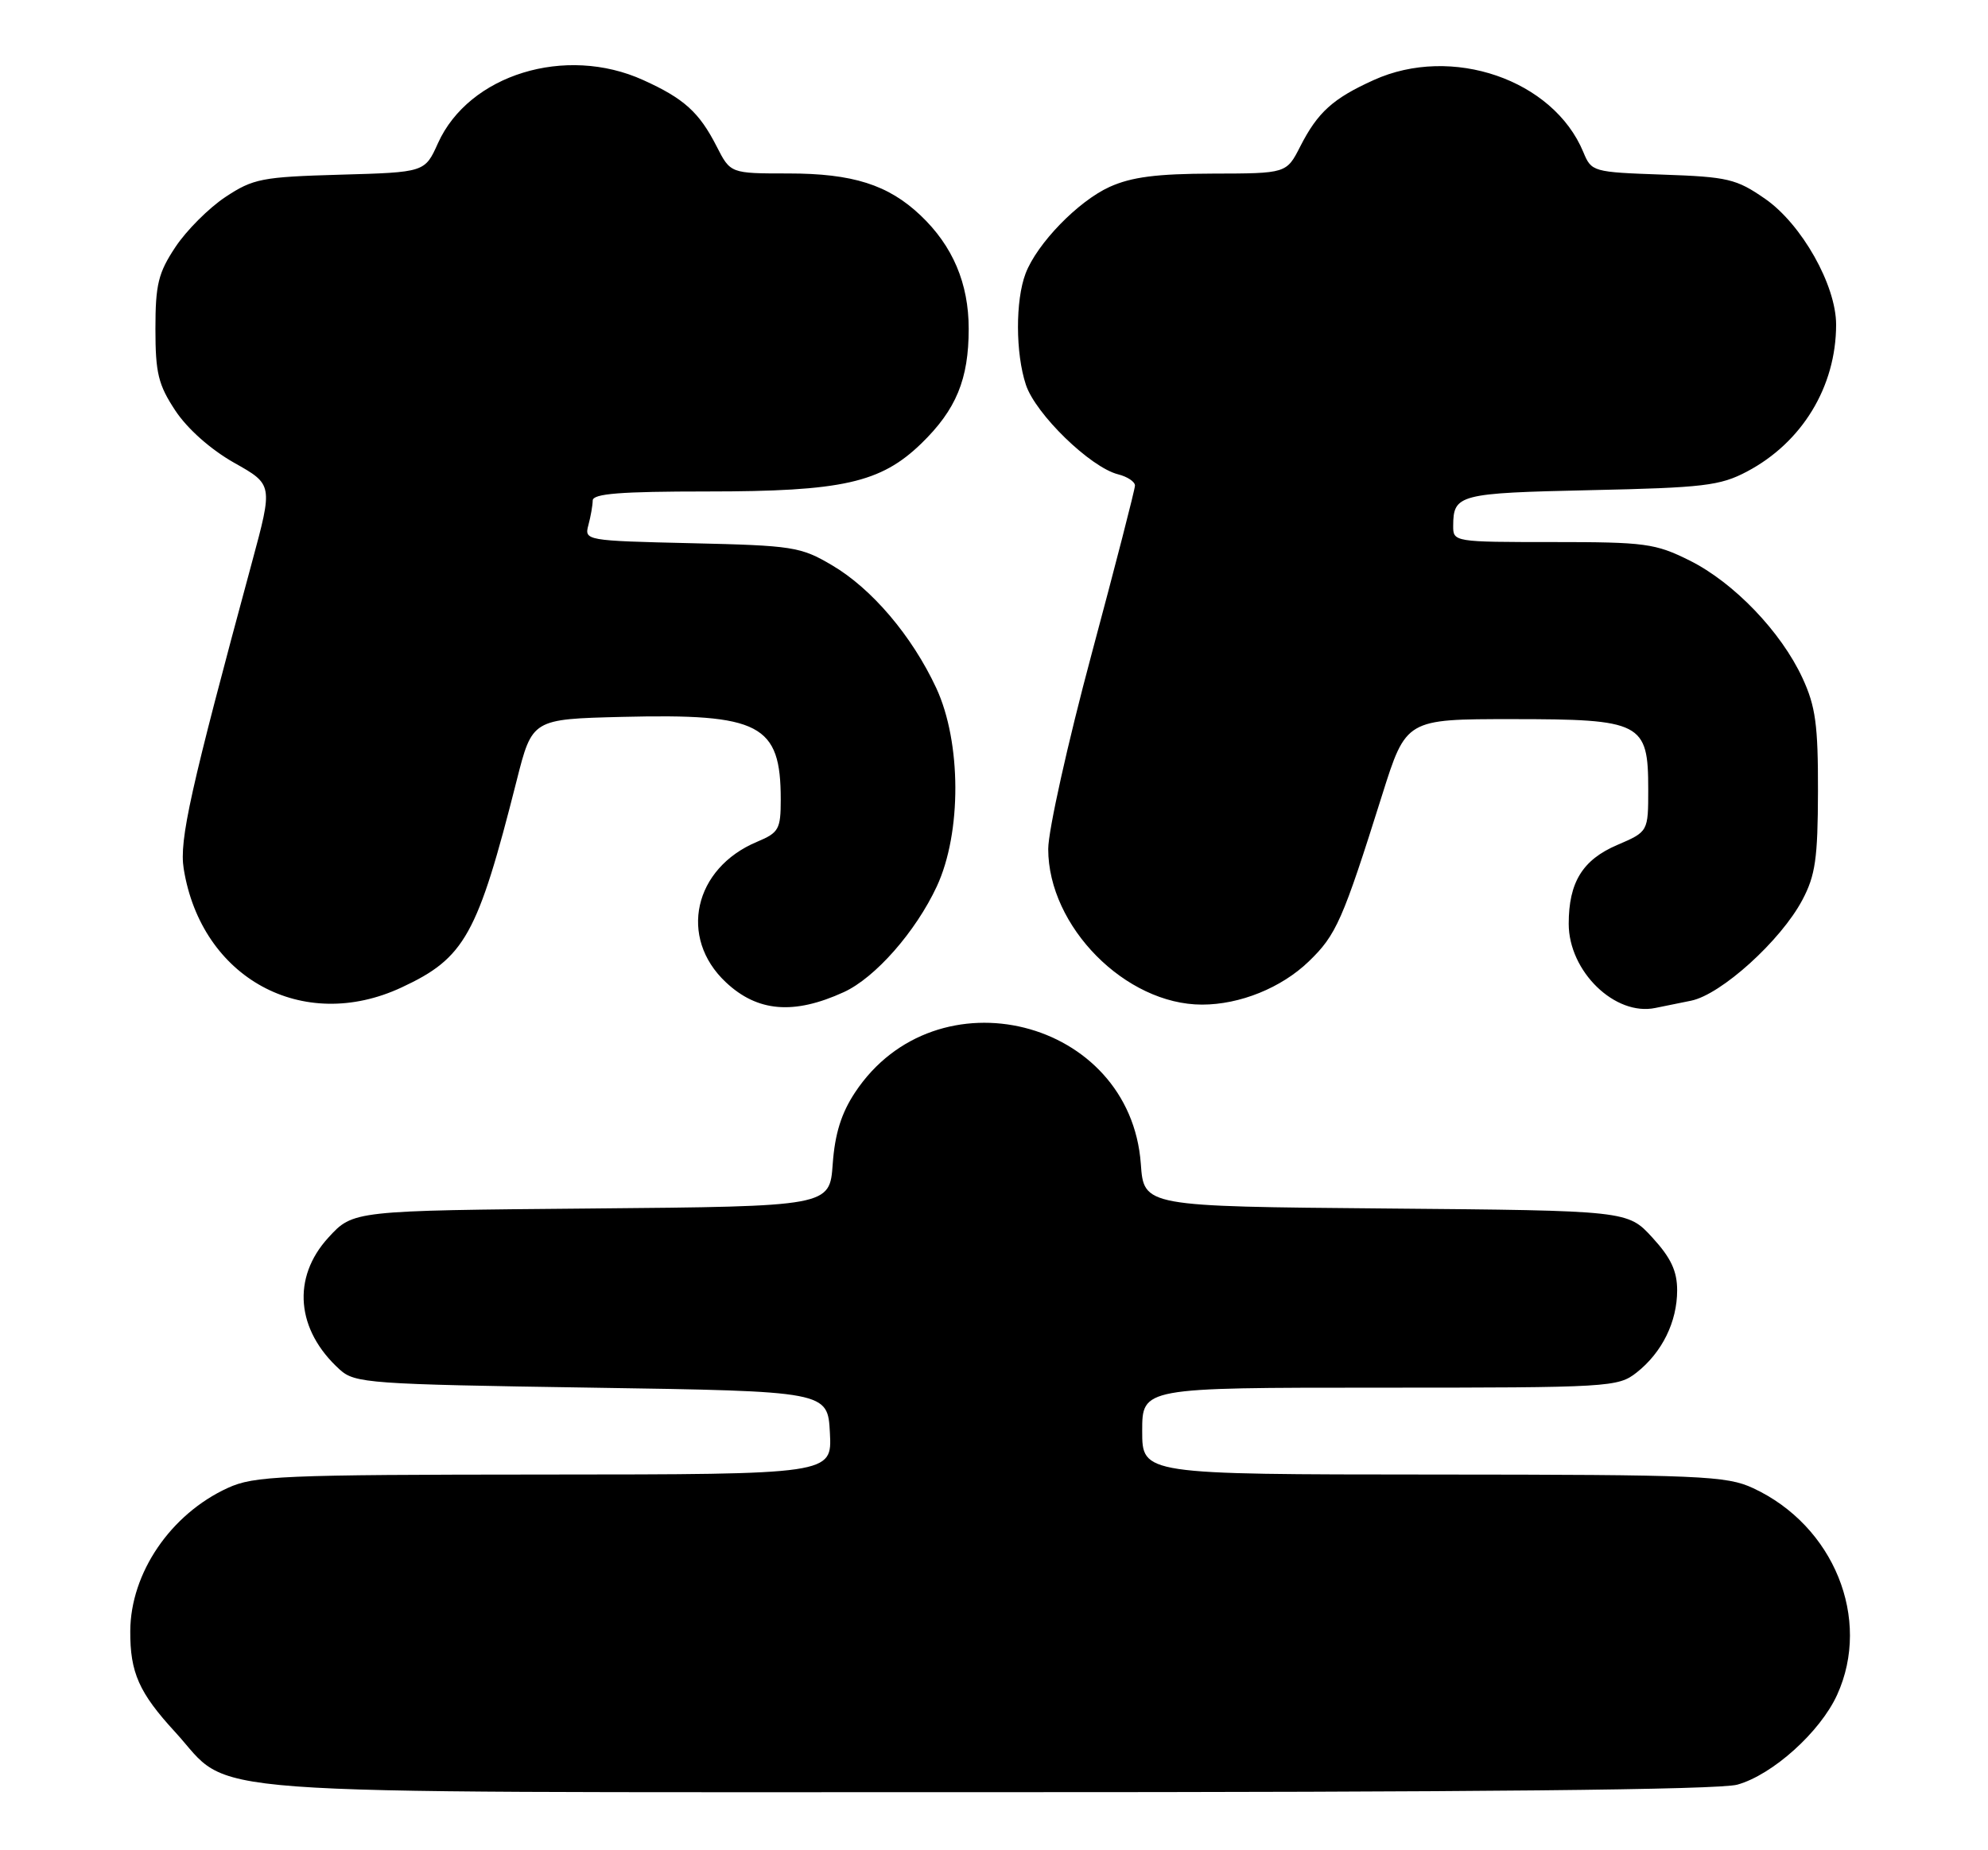 <?xml version="1.0" encoding="UTF-8" standalone="no"?>
<!DOCTYPE svg PUBLIC "-//W3C//DTD SVG 1.1//EN" "http://www.w3.org/Graphics/SVG/1.1/DTD/svg11.dtd" >
<svg xmlns="http://www.w3.org/2000/svg" xmlns:xlink="http://www.w3.org/1999/xlink" version="1.1" viewBox="0 0 275 256">
 <g >
 <path fill="currentColor"
d=" M 240.32 246.93 C 245.20 245.57 251.79 239.64 254.13 234.50 C 258.92 223.99 253.67 211.08 242.50 205.90 C 238.82 204.19 235.33 204.04 198.25 204.02 C 158.00 204.00 158.00 204.00 158.00 198.00 C 158.00 192.00 158.00 192.00 190.87 192.00 C 222.68 192.00 223.82 191.93 226.39 189.91 C 229.91 187.14 232.00 182.90 232.00 178.53 C 232.00 175.87 231.14 174.03 228.58 171.24 C 225.16 167.50 225.16 167.50 191.70 167.21 C 158.23 166.92 158.23 166.92 157.81 161.04 C 156.35 140.93 129.50 134.20 118.28 151.15 C 116.38 154.02 115.49 156.87 115.19 161.05 C 114.77 166.92 114.77 166.92 81.80 167.21 C 48.84 167.50 48.84 167.50 45.42 171.24 C 40.34 176.79 40.96 184.04 47.00 189.50 C 49.09 191.39 51.00 191.53 81.85 192.00 C 114.50 192.50 114.50 192.50 114.80 198.25 C 115.10 204.00 115.10 204.00 75.30 204.02 C 38.84 204.04 35.16 204.20 31.50 205.88 C 23.60 209.50 18.06 217.64 18.02 225.68 C 17.99 231.42 19.23 234.21 24.22 239.64 C 32.48 248.64 23.26 247.95 136.50 247.97 C 203.98 247.98 237.74 247.64 240.32 246.93 Z  M 116.73 137.27 C 121.07 135.28 126.67 128.91 129.59 122.64 C 133.04 115.22 133.00 102.70 129.51 95.19 C 126.15 87.98 120.60 81.44 115.08 78.20 C 110.76 75.65 109.66 75.48 95.66 75.16 C 81.02 74.82 80.82 74.78 81.39 72.66 C 81.71 71.47 81.98 69.94 81.99 69.25 C 82.00 68.30 85.84 68.00 97.82 68.00 C 116.53 68.00 121.83 66.81 127.46 61.35 C 132.27 56.67 134.00 52.48 134.00 45.49 C 134.00 39.22 131.80 34.03 127.34 29.80 C 122.87 25.56 117.96 24.00 109.05 24.00 C 101.04 24.00 101.04 24.00 99.13 20.25 C 96.72 15.53 94.62 13.63 88.98 11.08 C 78.24 6.20 64.86 10.32 60.58 19.82 C 58.77 23.84 58.77 23.84 47.06 24.17 C 36.23 24.48 35.03 24.71 31.18 27.26 C 28.89 28.78 25.78 31.89 24.26 34.19 C 21.89 37.76 21.50 39.37 21.50 45.50 C 21.50 51.62 21.89 53.23 24.26 56.82 C 25.94 59.35 29.14 62.19 32.39 64.03 C 37.76 67.05 37.76 67.05 34.86 77.78 C 26.31 109.38 24.78 116.23 25.41 120.19 C 27.84 135.34 41.87 143.00 55.54 136.63 C 64.31 132.55 66.05 129.42 71.47 108.00 C 73.62 99.50 73.62 99.50 86.06 99.19 C 105.17 98.72 108.00 100.20 108.00 110.62 C 108.00 114.74 107.73 115.21 104.73 116.47 C 95.97 120.13 93.83 129.73 100.40 135.90 C 104.77 140.02 109.81 140.44 116.73 137.27 Z  M 233.92 138.46 C 238.08 137.62 246.34 130.15 249.32 124.52 C 251.12 121.13 251.46 118.78 251.48 109.50 C 251.50 100.31 251.15 97.73 249.34 93.82 C 246.37 87.40 239.84 80.60 233.72 77.55 C 228.98 75.19 227.59 75.00 214.80 75.00 C 201.15 75.00 201.00 74.98 201.02 72.75 C 201.04 68.41 201.78 68.22 220.00 67.82 C 235.64 67.48 237.94 67.21 241.65 65.25 C 249.29 61.22 253.98 53.50 253.99 44.93 C 254.00 39.48 249.23 31.02 244.17 27.51 C 240.19 24.75 239.02 24.47 230.00 24.16 C 220.32 23.82 220.15 23.77 219.02 21.04 C 214.86 11.01 200.81 6.18 190.02 11.08 C 184.38 13.63 182.28 15.53 179.87 20.25 C 177.96 24.00 177.96 24.00 167.73 24.02 C 160.01 24.04 156.52 24.49 153.49 25.86 C 149.12 27.85 143.45 33.70 141.87 37.84 C 140.45 41.57 140.47 48.88 141.91 53.23 C 143.25 57.30 150.84 64.67 154.67 65.63 C 155.95 65.95 157.00 66.65 157.00 67.18 C 157.00 67.71 154.30 78.20 151.00 90.50 C 147.70 102.80 145.00 114.93 145.00 117.47 C 145.00 128.19 155.69 139.00 166.28 139.00 C 171.52 139.00 177.25 136.68 181.03 133.04 C 184.85 129.36 185.72 127.39 191.19 110.00 C 194.50 99.50 194.50 99.50 209.15 99.50 C 227.09 99.50 228.00 99.97 228.00 109.19 C 228.00 115.07 228.00 115.07 223.72 116.91 C 218.92 118.96 217.00 122.08 217.00 127.82 C 217.00 134.41 223.42 140.64 229.00 139.46 C 229.82 139.29 232.04 138.84 233.92 138.46 Z "/>
</g>
</svg>